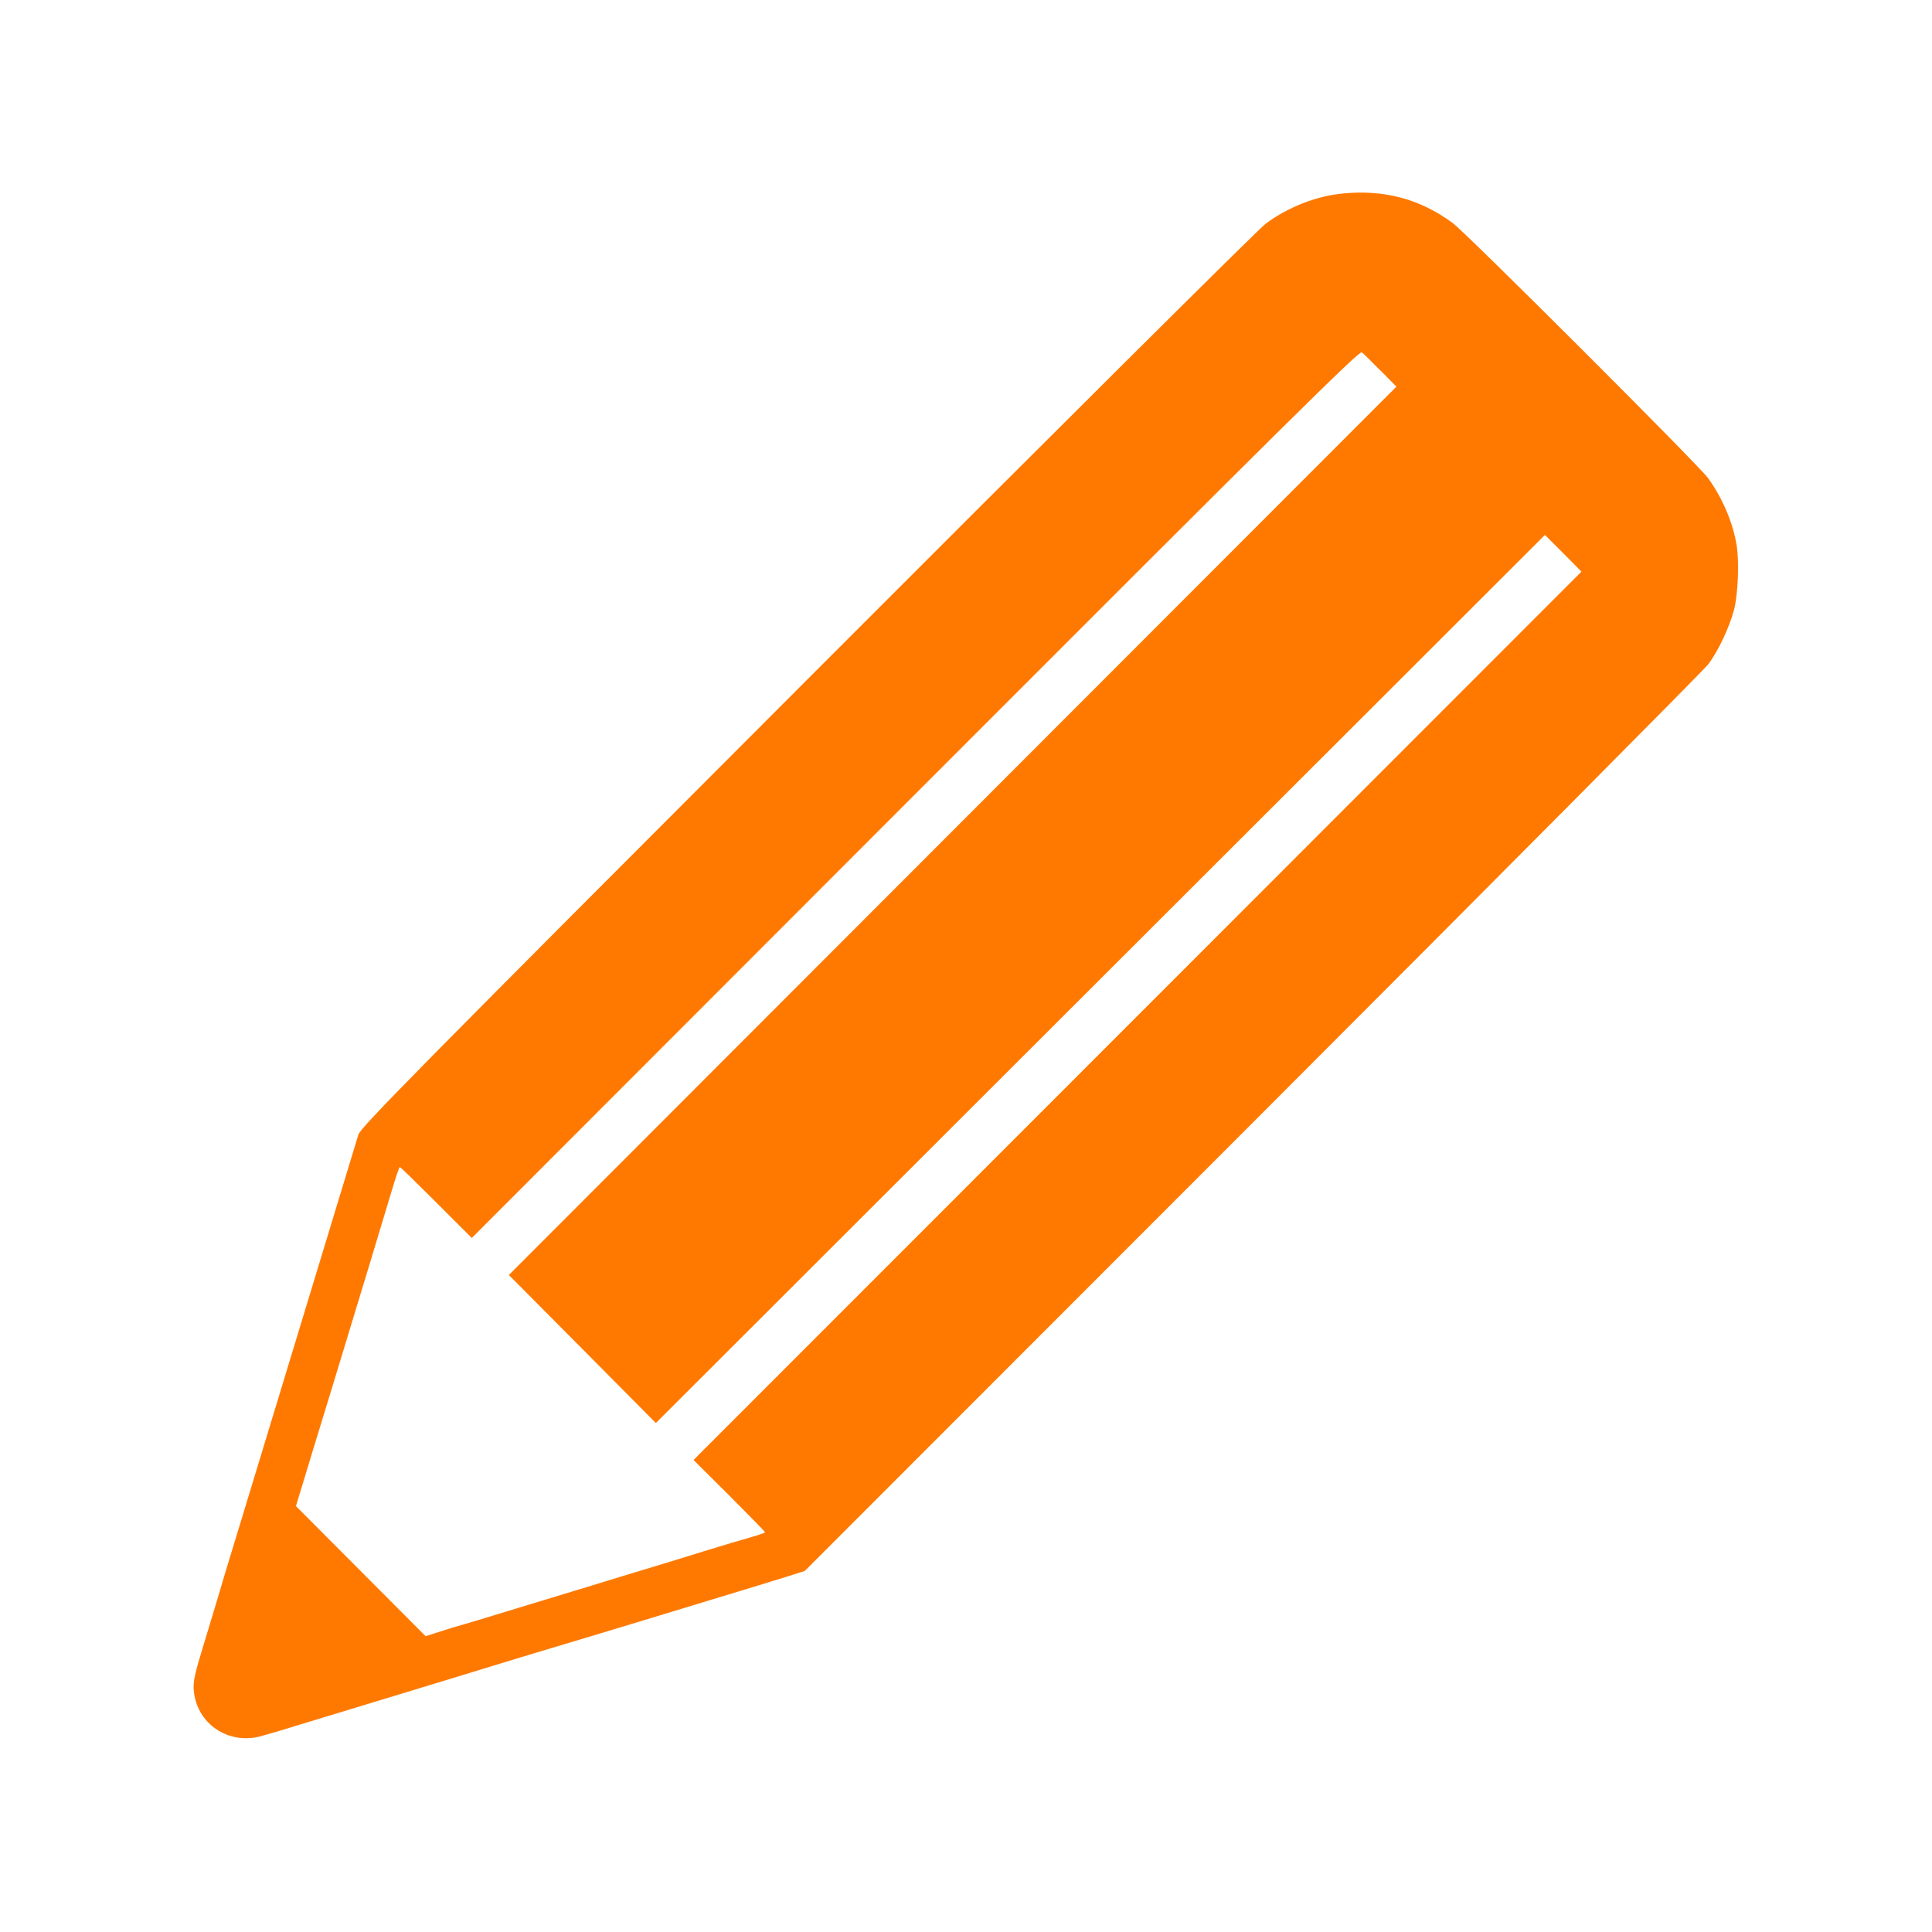 <!-- Generated by IcoMoon.io -->
<svg version="1.1" xmlns="http://www.w3.org/2000/svg" width="32" height="32" viewBox="0 0 32 32">
<title>Pencil</title>
<path fill="#ff7900" d="M22.237 3.206c-0.432 0.038-0.915 0.23-1.277 0.502-0.115 0.086-3.533 3.485-7.597 7.555-6.448 6.454-7.392 7.411-7.427 7.53-0.307 1.008-1.098 3.61-1.392 4.582-0.208 0.685-0.432 1.421-0.496 1.632-0.221 0.72-0.438 1.44-0.464 1.536-0.016 0.051-0.109 0.362-0.208 0.688-0.154 0.502-0.179 0.618-0.166 0.771 0.048 0.547 0.57 0.902 1.11 0.755 0.096-0.026 0.349-0.099 0.56-0.166 0.211-0.064 0.614-0.186 0.896-0.272s1.11-0.339 1.84-0.56c0.73-0.224 1.392-0.426 1.472-0.448 0.118-0.032 2.979-0.899 3.488-1.056 0.080-0.026 0.282-0.086 0.448-0.138l0.304-0.096 7.414-7.418c4.080-4.083 7.475-7.501 7.549-7.597 0.17-0.221 0.355-0.621 0.432-0.912 0.064-0.259 0.086-0.778 0.042-1.056-0.058-0.374-0.237-0.794-0.477-1.123-0.176-0.234-3.994-4.048-4.23-4.224-0.538-0.394-1.126-0.554-1.821-0.486zM22.867 6.138l0.262 0.266-14.701 14.714 1.219 1.226 1.216 1.226 14.726-14.71 0.304 0.304 0.301 0.304-14.707 14.714 0.592 0.589c0.326 0.326 0.592 0.598 0.592 0.608s-0.112 0.048-0.246 0.086c-0.138 0.038-0.48 0.141-0.762 0.227-0.282 0.090-0.893 0.275-1.36 0.416-0.467 0.144-1.206 0.368-1.648 0.502-0.438 0.134-0.87 0.266-0.96 0.291-0.086 0.022-0.269 0.077-0.403 0.122l-0.243 0.077-2.147-2.154 0.262-0.864c0.147-0.477 0.294-0.966 0.333-1.088 0.416-1.366 0.899-2.957 0.992-3.274 0.064-0.214 0.122-0.39 0.134-0.39 0.010 0 0.282 0.266 0.605 0.589l0.586 0.586 7.347-7.354c6.224-6.23 7.354-7.347 7.395-7.315 0.029 0.022 0.166 0.157 0.31 0.304z"></path>
</svg>
